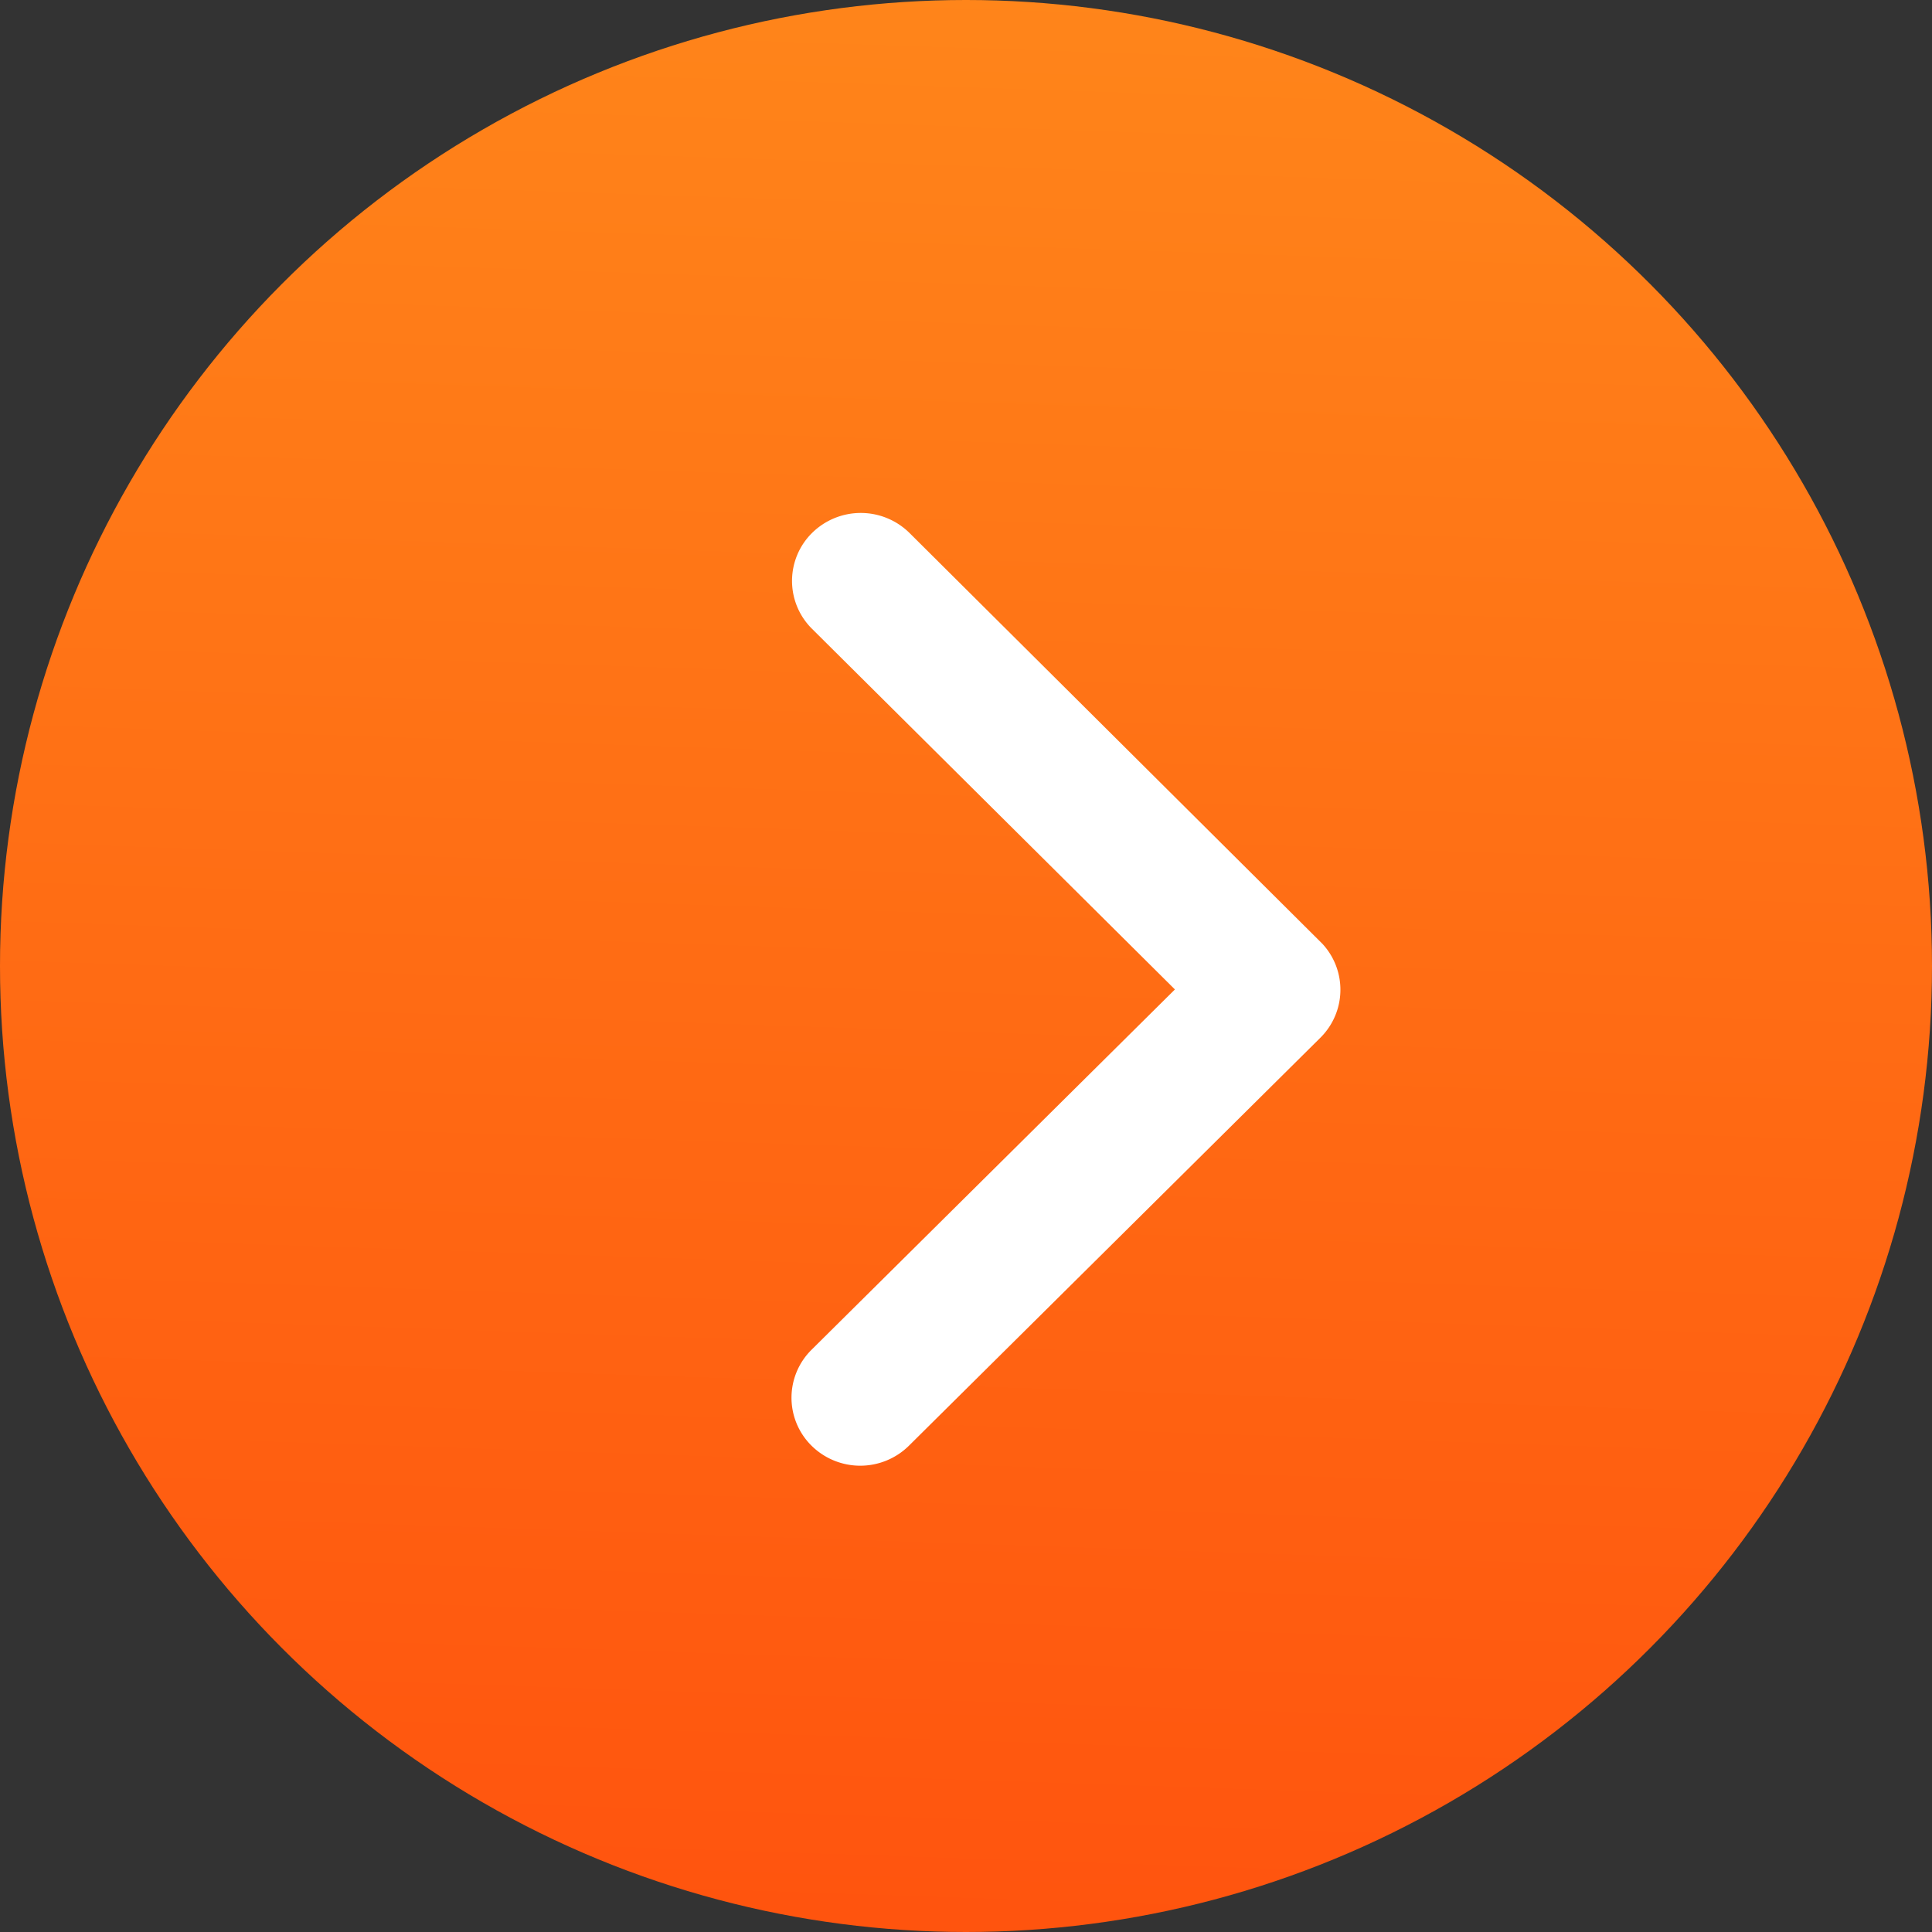 <svg xmlns="http://www.w3.org/2000/svg" xmlns:xlink="http://www.w3.org/1999/xlink" width="29" height="29" viewBox="0 0 29 29"><rect x="0" y="0" width="29" height="29" fill="#333333" stroke="none"/><defs><style>.a{fill:url(#a);}.b{fill:#fff;}</style><linearGradient id="a" x1="0.5" y1="1.433" x2="0.548" gradientUnits="objectBoundingBox"><stop offset="0" stop-color="#ff3e09"/><stop offset="1" stop-color="#ff851a"/></linearGradient></defs><g transform="translate(-247 -28)"><circle class="a" cx="14.5" cy="14.5" r="14.5" transform="translate(247 28)"/><path class="b" d="M13.734,13.342l5.453-5.407a1.012,1.012,0,0,0,0-1.443,1.04,1.04,0,0,0-1.459,0l-6.178,6.126a1.014,1.014,0,0,0-.03,1.409l6.2,6.169a1.041,1.041,0,0,0,1.459,0,1.012,1.012,0,0,0,0-1.443Z" transform="translate(278.37 56.194) rotate(180)"/></g></svg>
